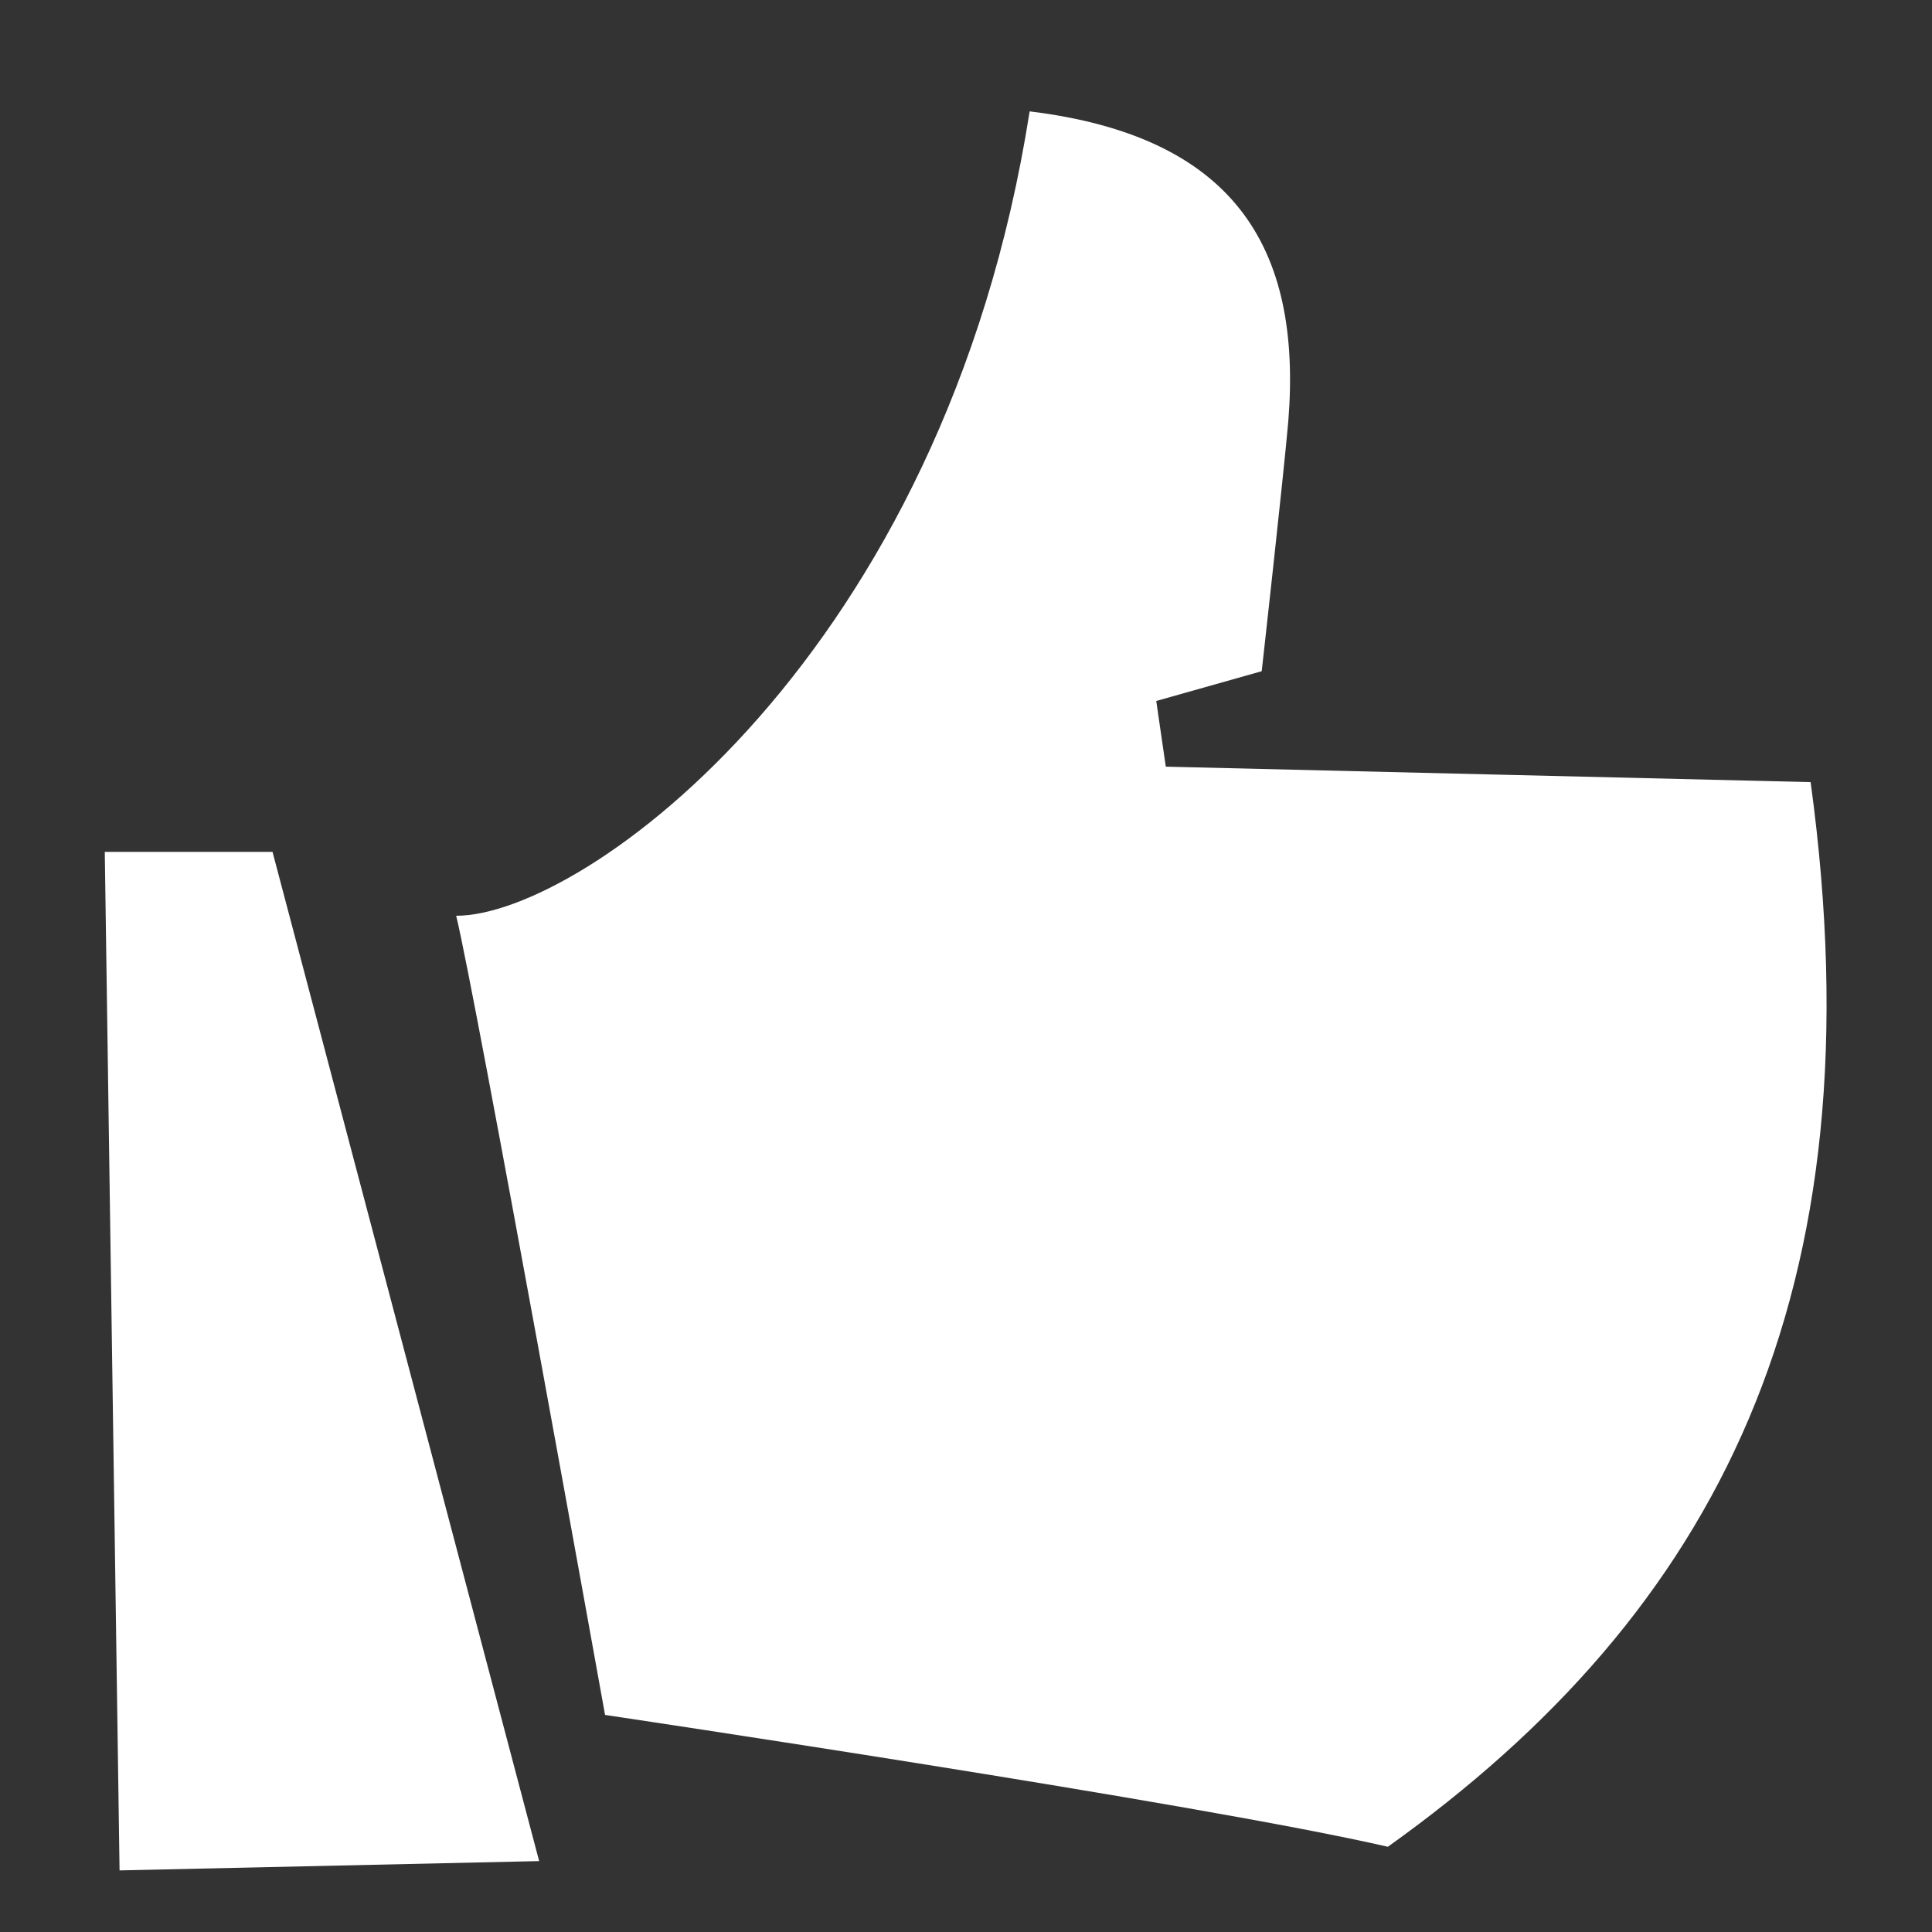 <svg width="17" height="17" fill="none" xmlns="http://www.w3.org/2000/svg"><rect width="100%" height="100%" fill="#333333" stroke="none"/><path fill-rule="evenodd" clip-rule="evenodd" d="M5.324 15.09S4.18 8.732 4.014 8.058c1.122 0 4.296-2.29 5.046-7.078 1.784.218 2.4 1.18 2.276 2.726-.042.484-.234 2.2-.234 2.2l-.928.262.084.578 5.674.136c.616 4.512-.826 7.302-3.72 9.368-1.656-.382-6.888-1.16-6.888-1.16Zm-4.272 1.368-.13-8.962h1.476l2.346 8.88-3.692.082Z" fill="#FFFFFF"/></svg>